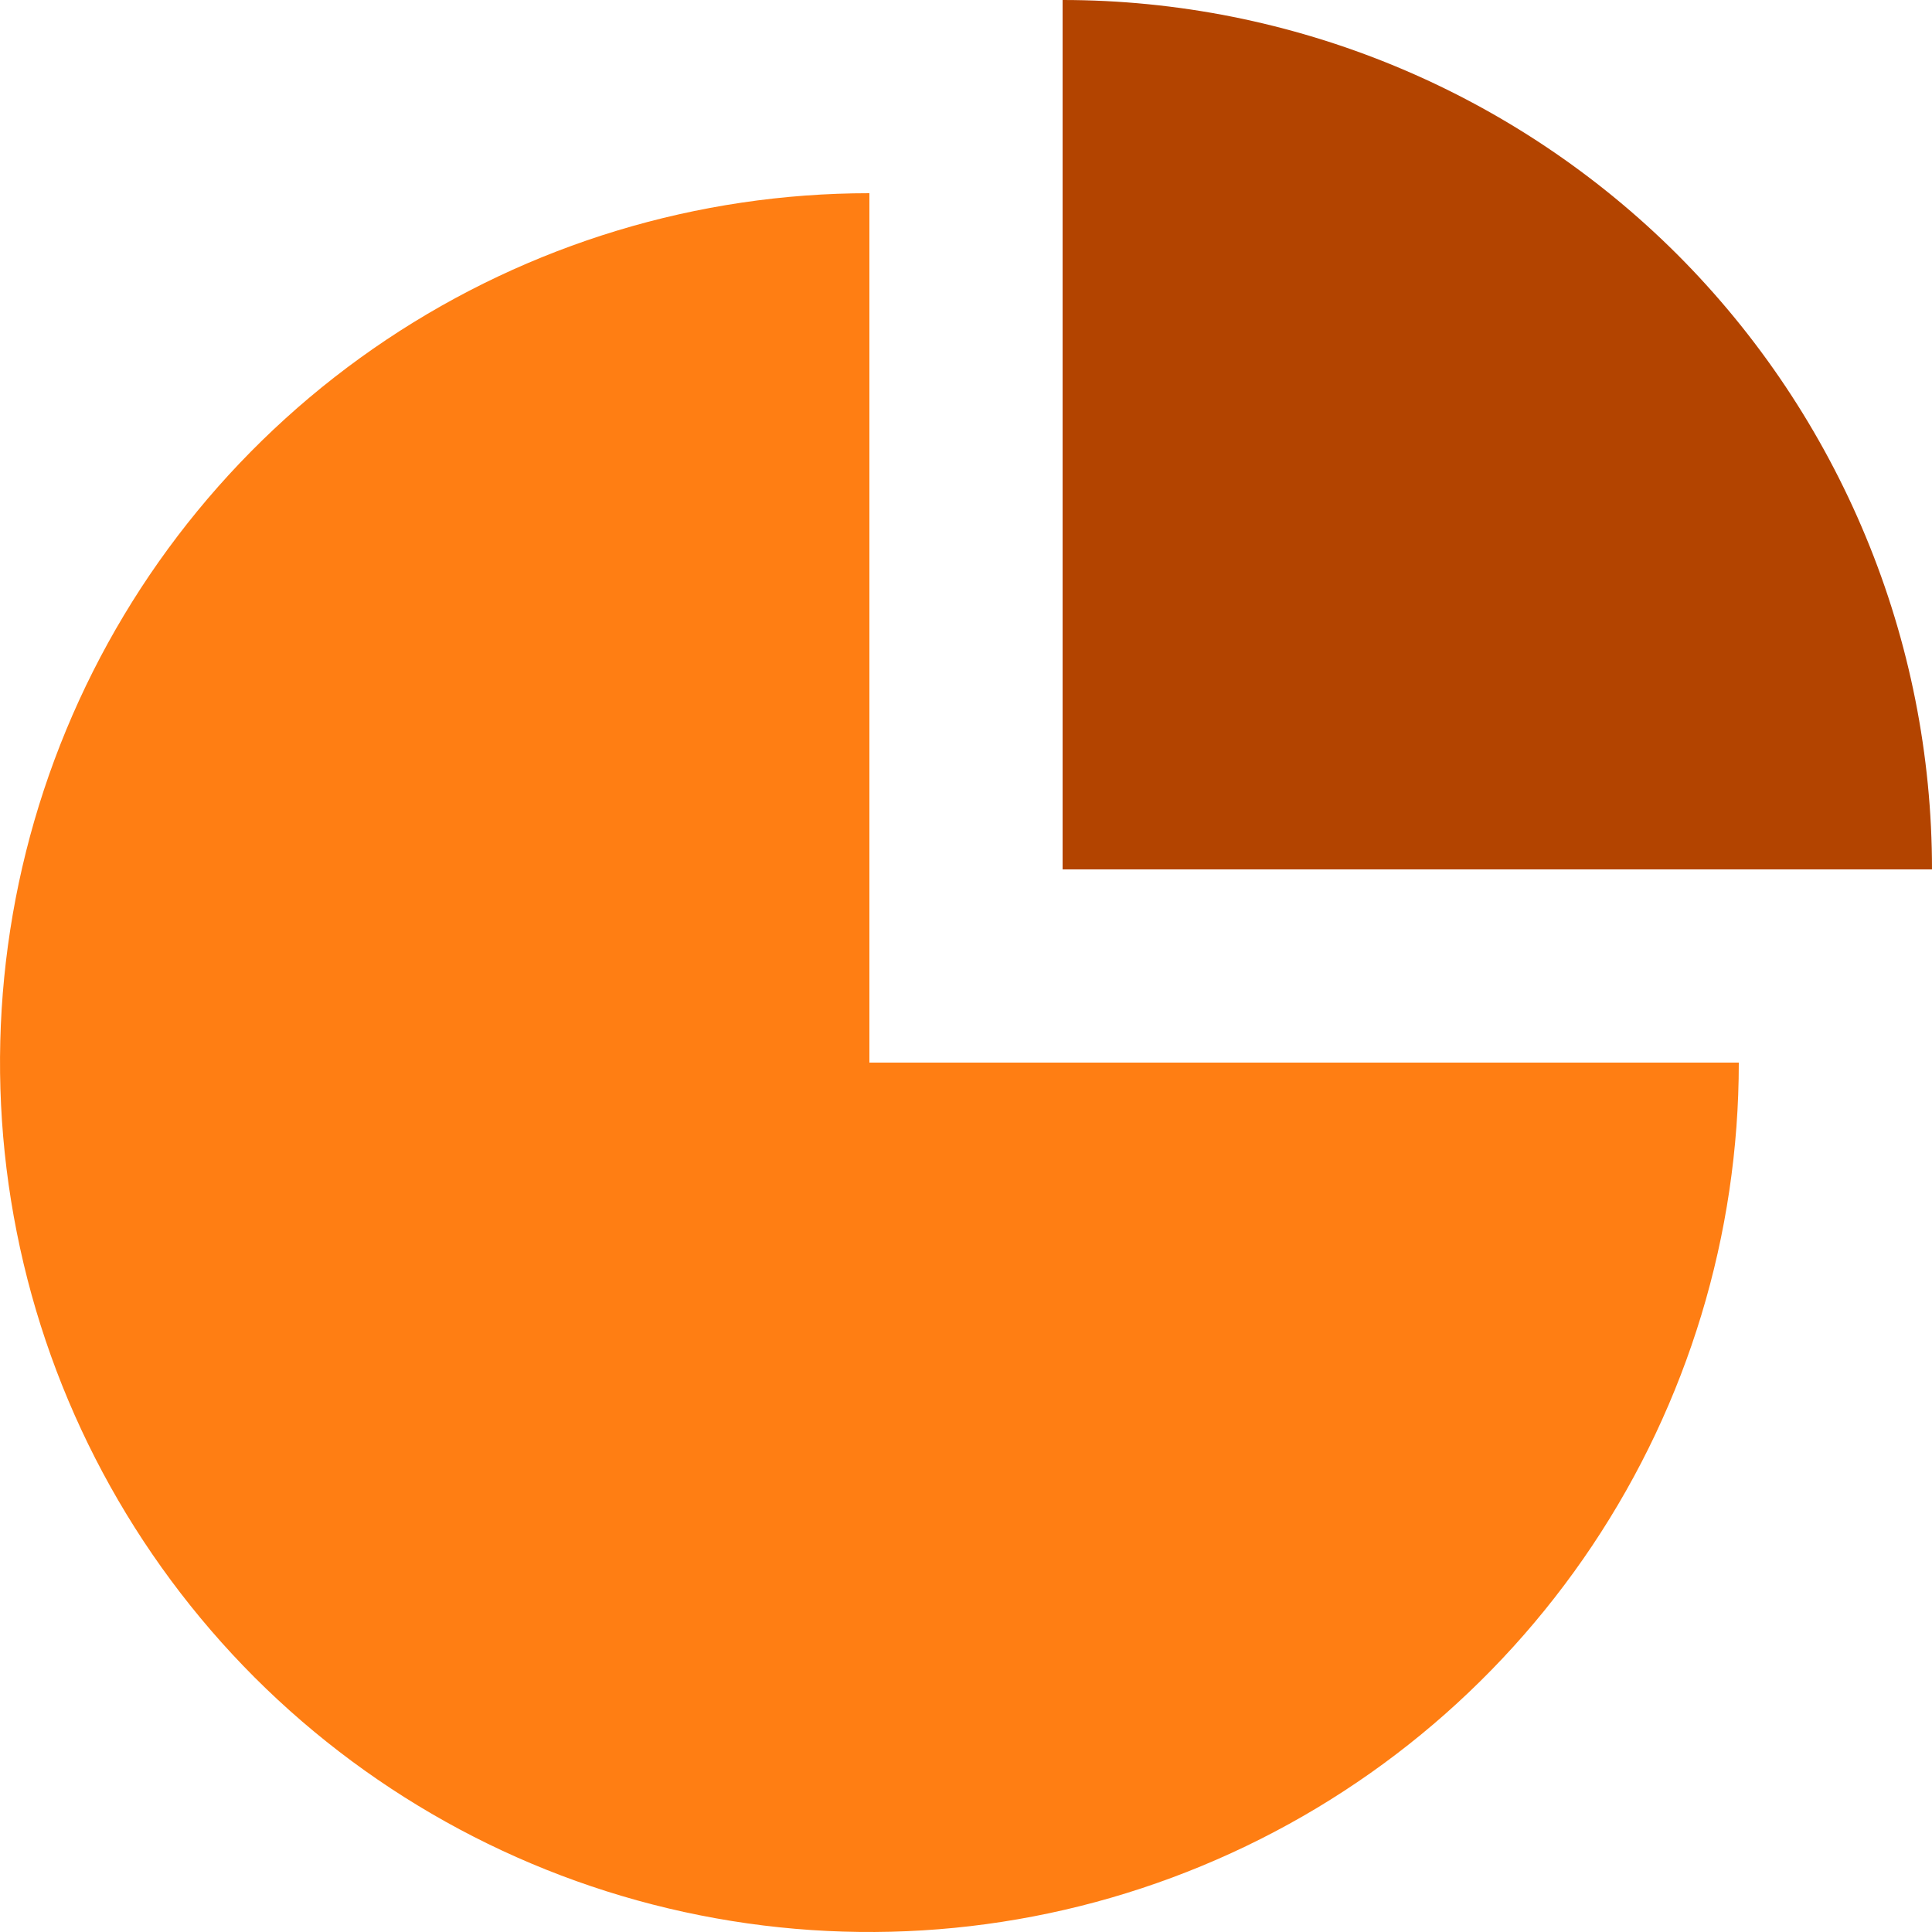 <svg width="18" height="18" viewBox="0 0 18 18" fill="none" xmlns="http://www.w3.org/2000/svg">
<path d="M16.2 9.9C16.2 11.502 15.725 13.068 14.835 14.4C13.945 15.732 12.68 16.77 11.2 17.383C9.72 17.997 8.091 18.157 6.52 17.844C4.949 17.532 3.505 16.76 2.372 15.628C1.24 14.495 0.468 13.052 0.156 11.48C-0.157 9.909 0.004 8.28 0.617 6.8C1.23 5.32 2.268 4.055 3.6 3.165C4.932 2.275 6.498 1.8 8.1 1.8V9.9H16.2Z" fill="#FF7E13"/>
<path d="M9.9 0C10.964 1.26846e-08 12.017 0.21 13 0.617C13.982 1.024 14.875 1.62 15.628 2.372C16.38 3.125 16.976 4.018 17.383 5C17.791 5.983 18 7.036 18 8.1L9.9 8.1V0Z" fill="#B34400"/>
</svg>
